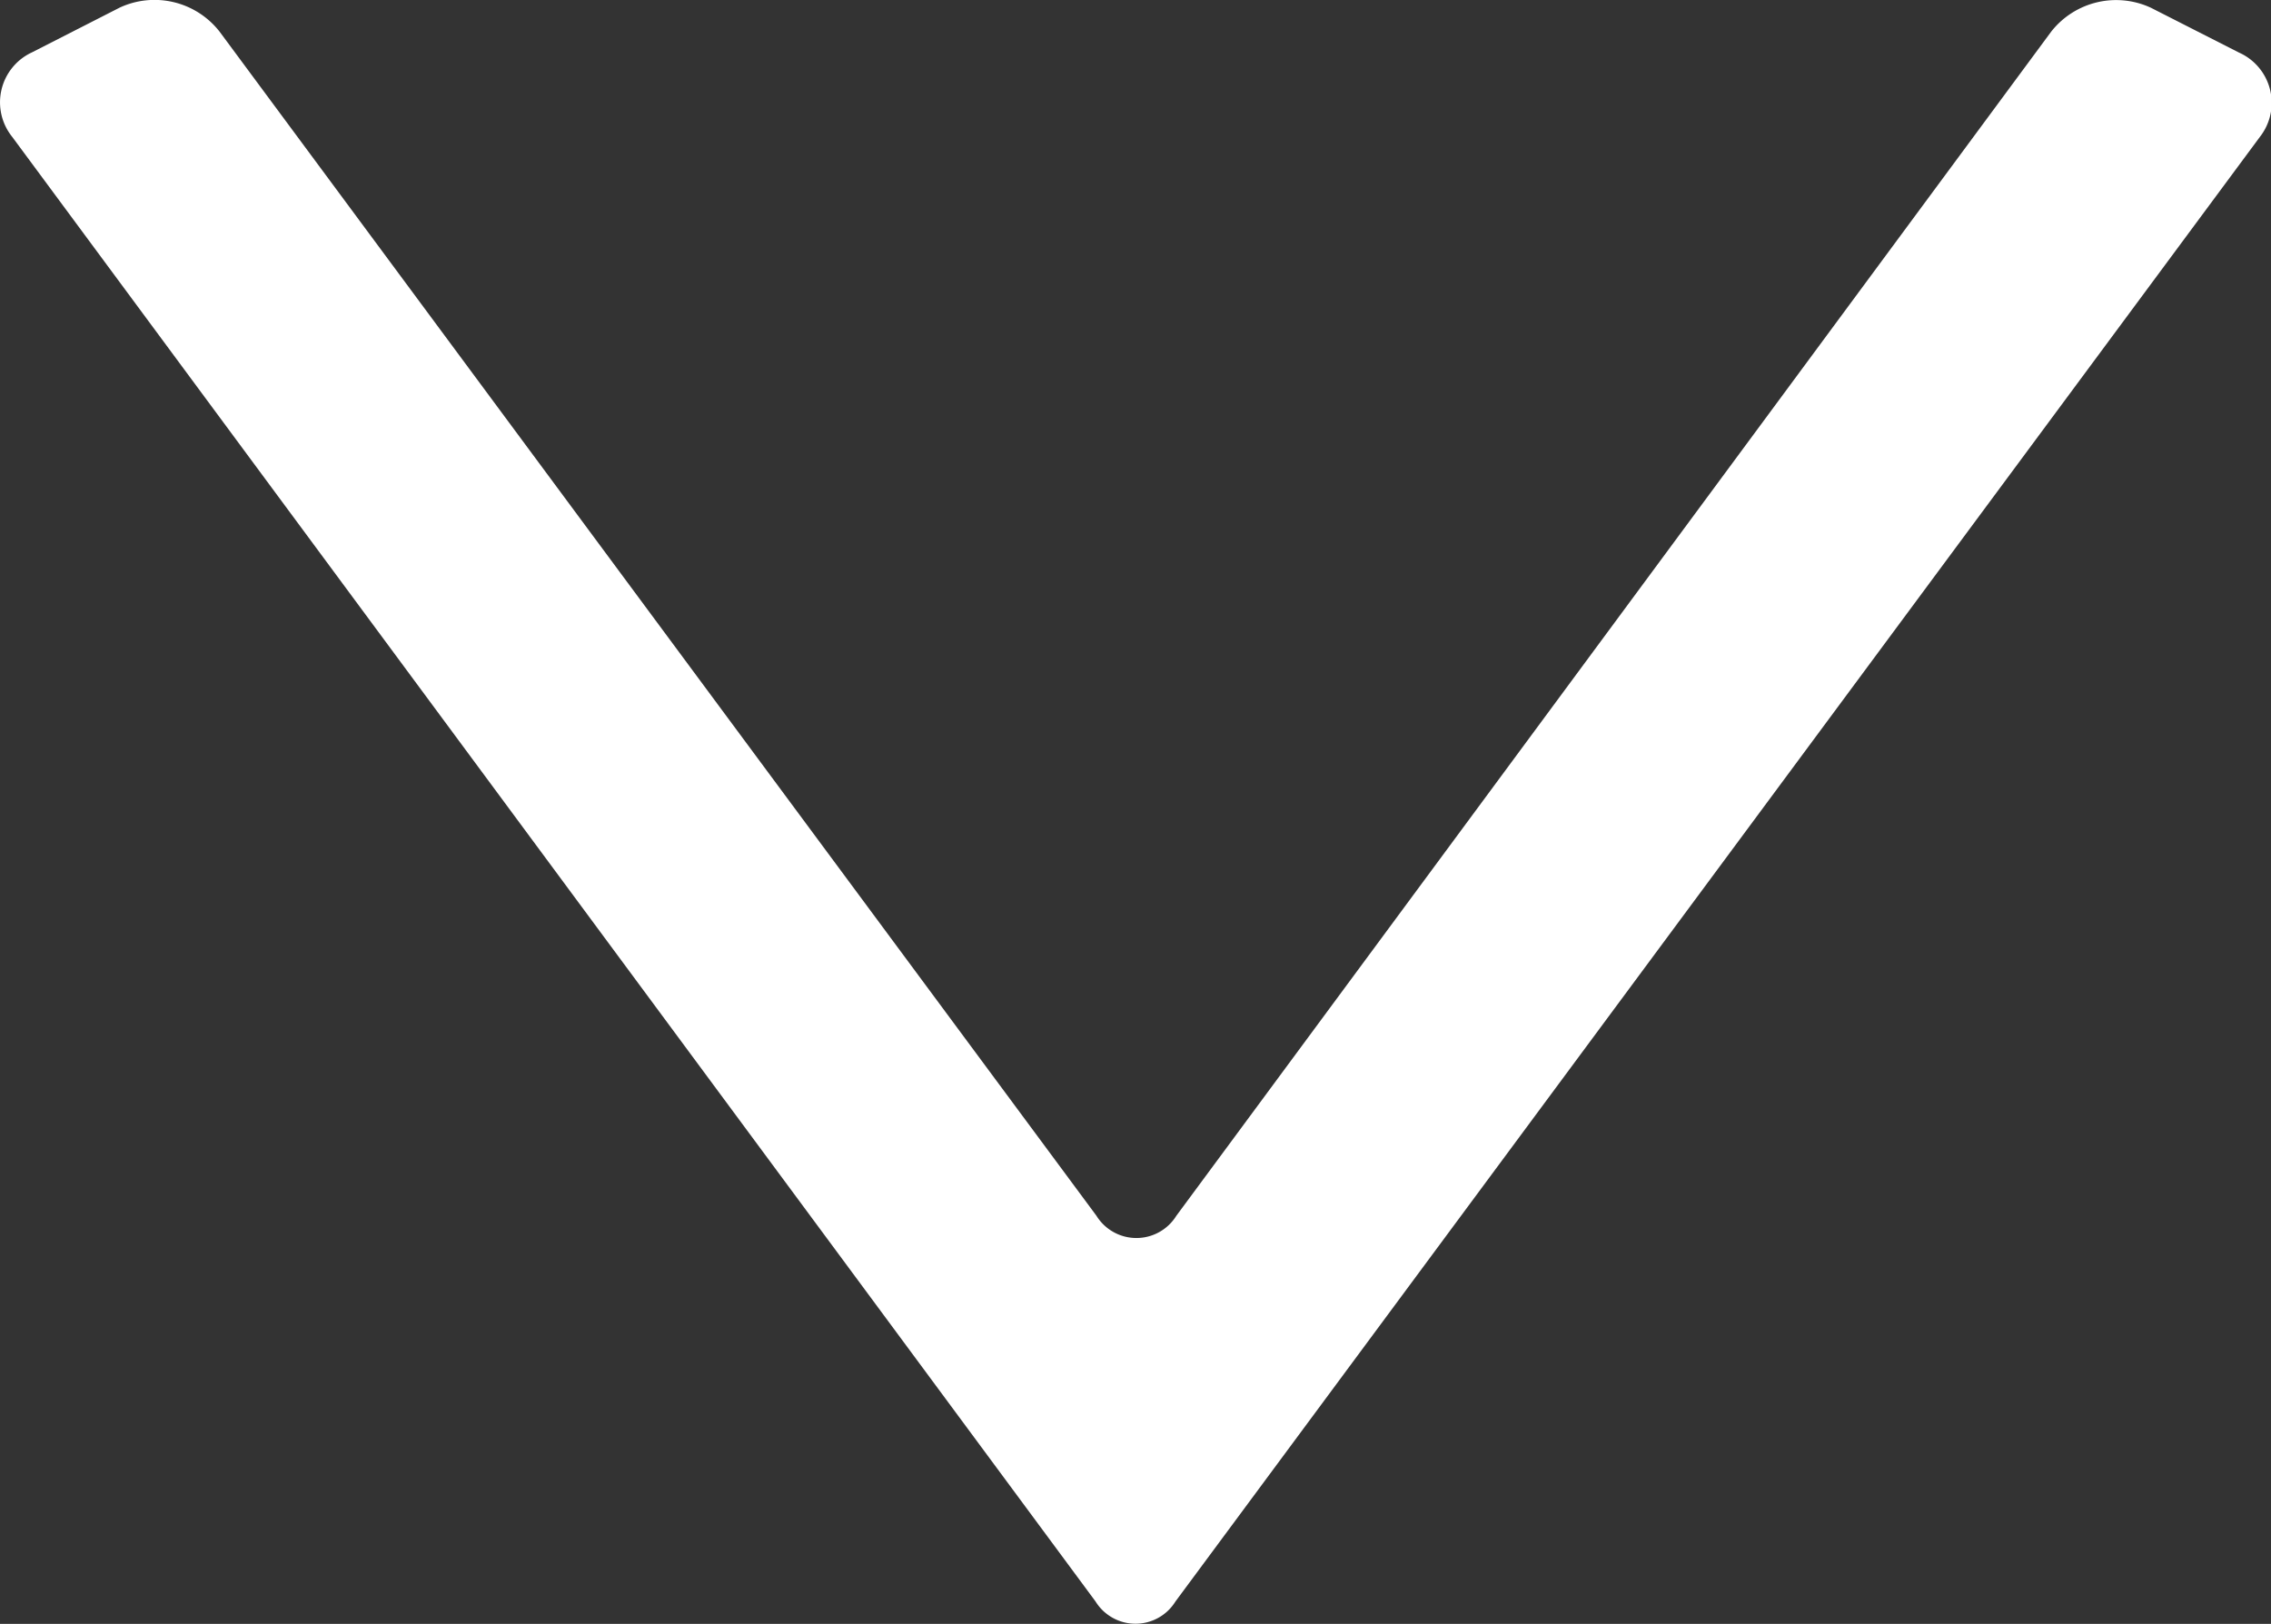 <svg xmlns="http://www.w3.org/2000/svg" viewBox="0 0 101.49 72.58"><rect x="0" y="0" width="101.49" height="72.58" fill="#333333" stroke="none"/><defs><style>.a{fill:#fff;}</style></defs><path class="a" d="M52.53,71.58a2.1,2.1,0,0,1-3.57,0L.54,6.11a2.46,2.46,0,0,1,.89-3.77l3.92-2A3.69,3.69,0,0,1,9.81,1.41L49,54.34a2.1,2.1,0,0,0,3.57,0L91.67,1.41A3.69,3.69,0,0,1,96.13.35l3.93,2A2.46,2.46,0,0,1,101,6.11Z"/></svg>